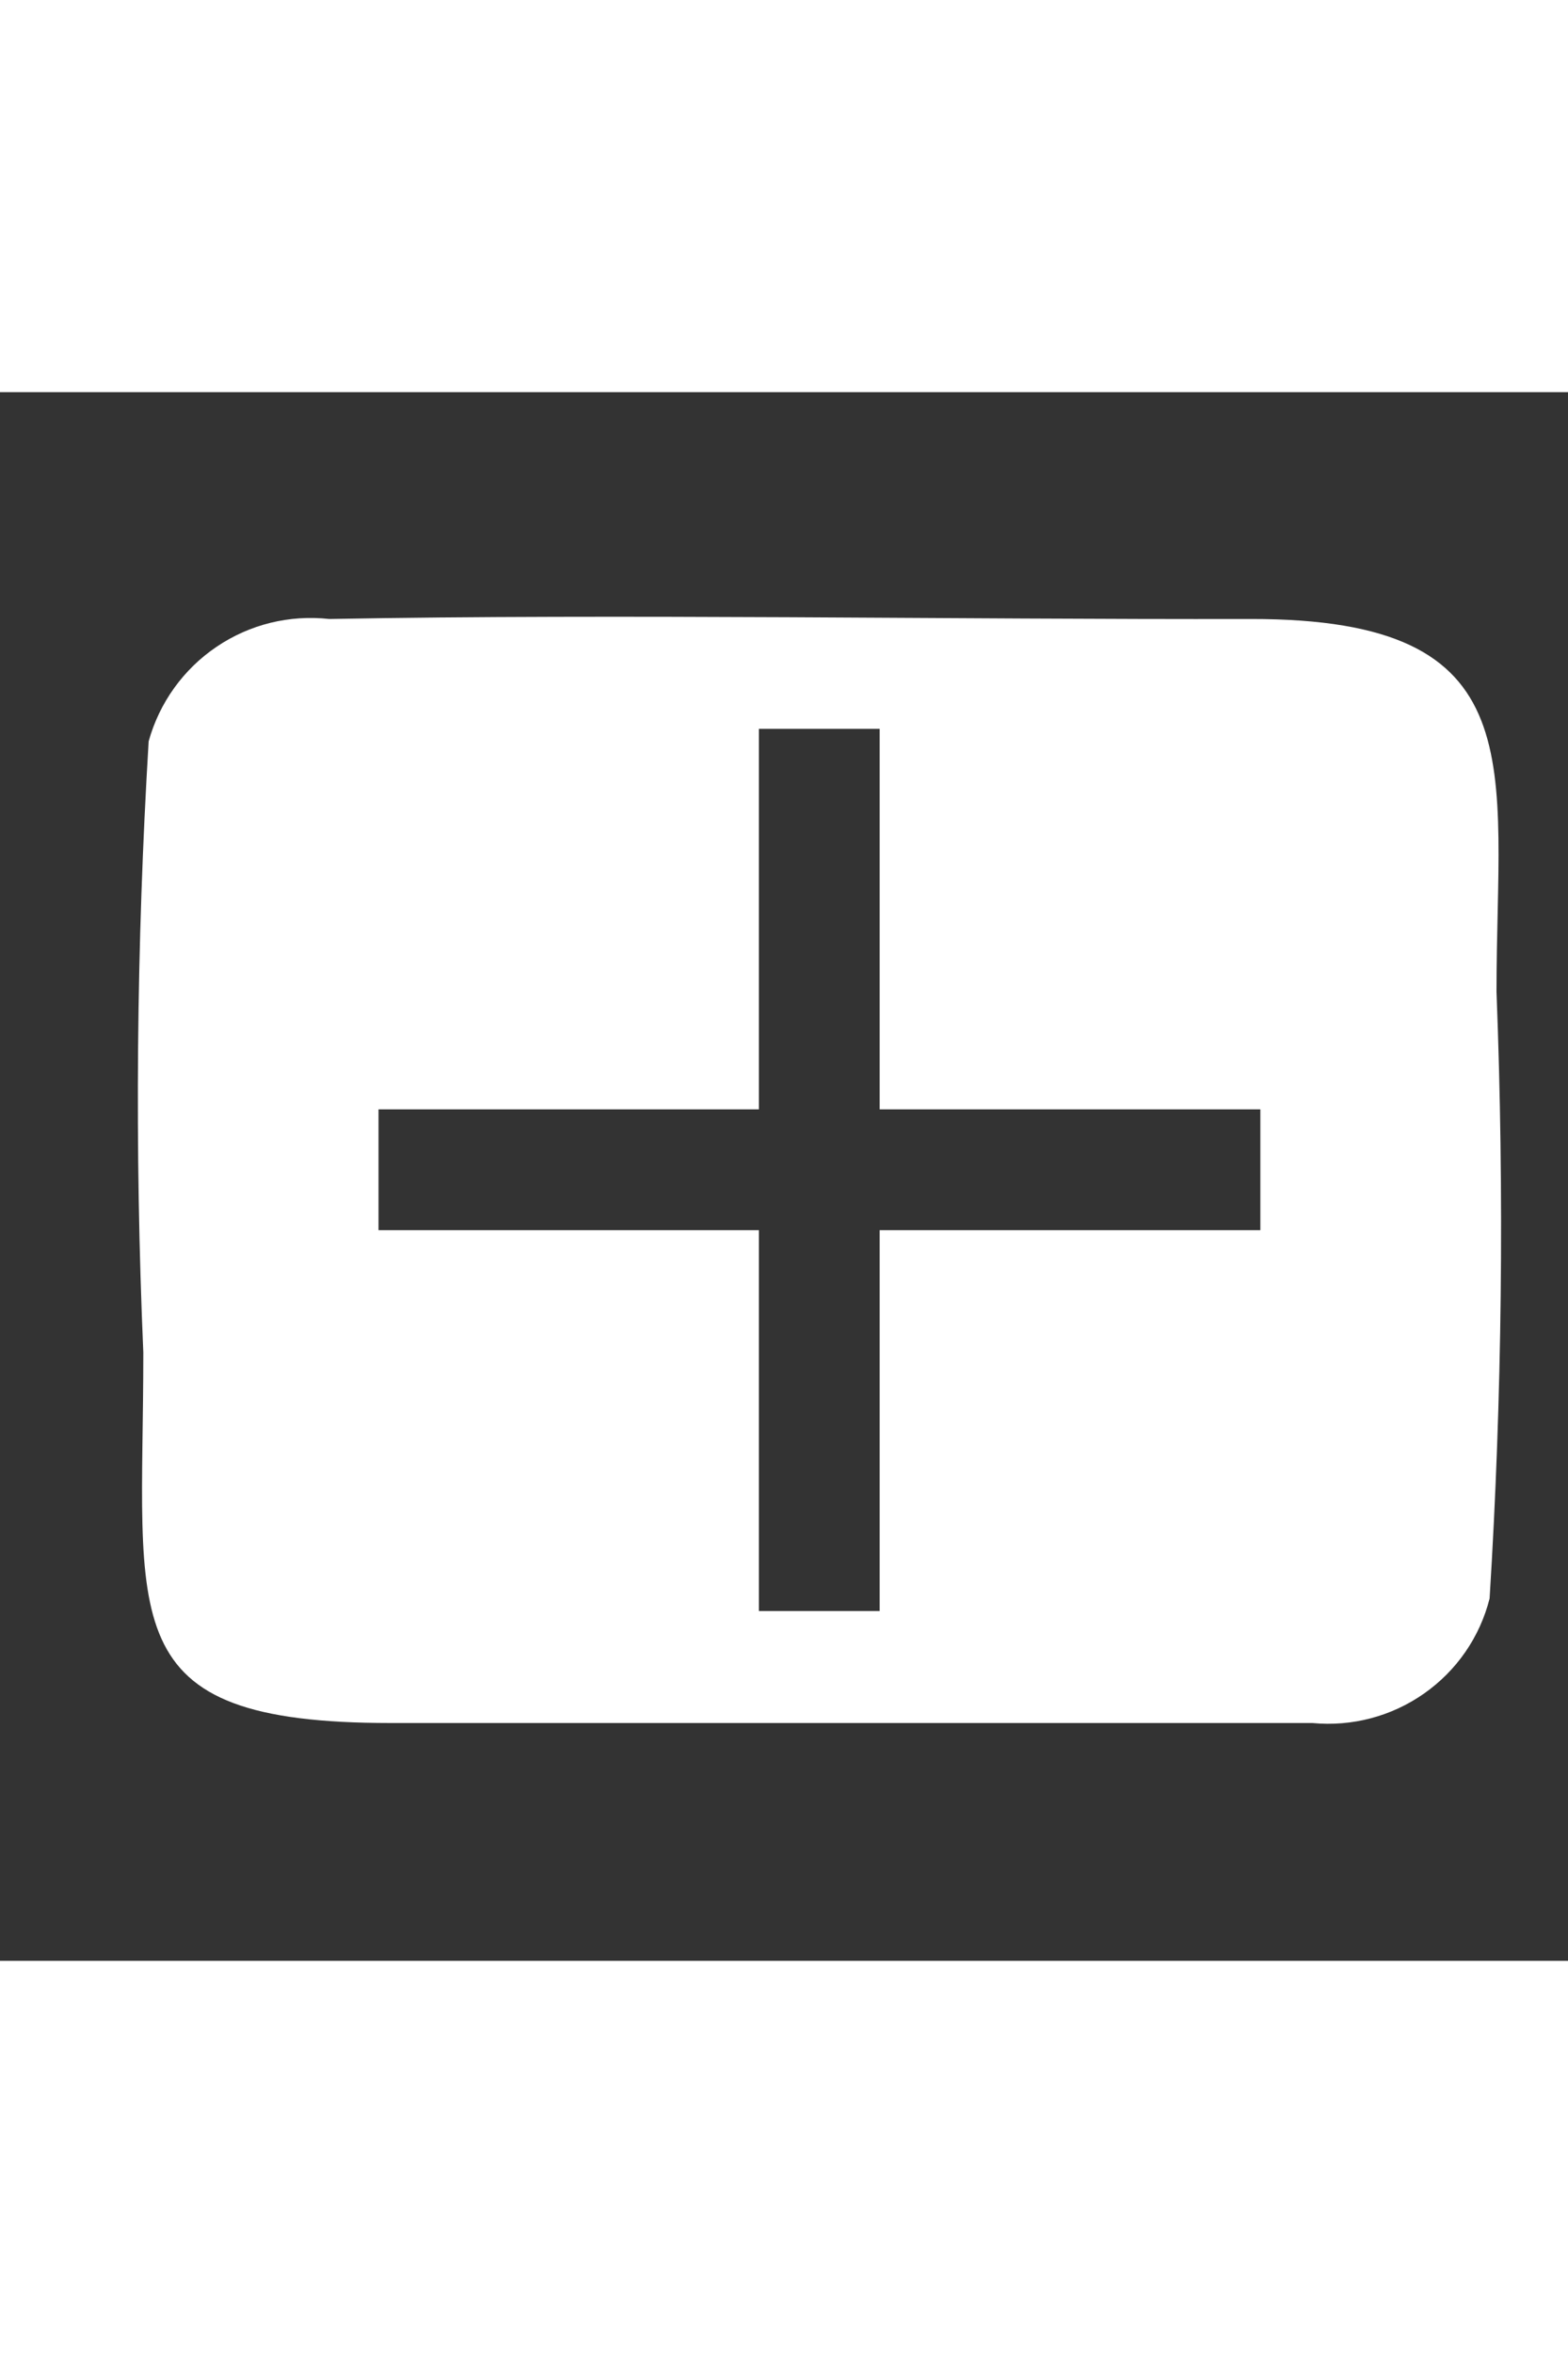 <svg width="2" height="3" viewBox="0 0 5 5" fill="none" xmlns="http://www.w3.org/2000/svg">
<rect x="0" y="0" width="5" height="5" fill="#333333" stroke="none"/>
<path fill-rule="evenodd" clip-rule="evenodd" d="M4.75 3.845C4.79 3.201 4.797 2.556 4.772 1.911C4.772 1.19 4.903 0.722 3.989 0.723C3.048 0.725 1.975 0.706 1.05 0.723C0.923 0.709 0.796 0.74 0.69 0.812C0.585 0.883 0.508 0.99 0.474 1.113C0.435 1.762 0.429 2.412 0.457 3.061C0.457 3.921 0.349 4.242 1.246 4.242L4.185 4.242C4.311 4.254 4.437 4.221 4.541 4.148C4.645 4.075 4.719 3.968 4.75 3.845ZM2.42 1.073H2.805V2.286H4.019V2.671H2.805V3.885H2.42V2.671H1.207V2.286H2.42V1.073Z" fill="white"/>
</svg>
